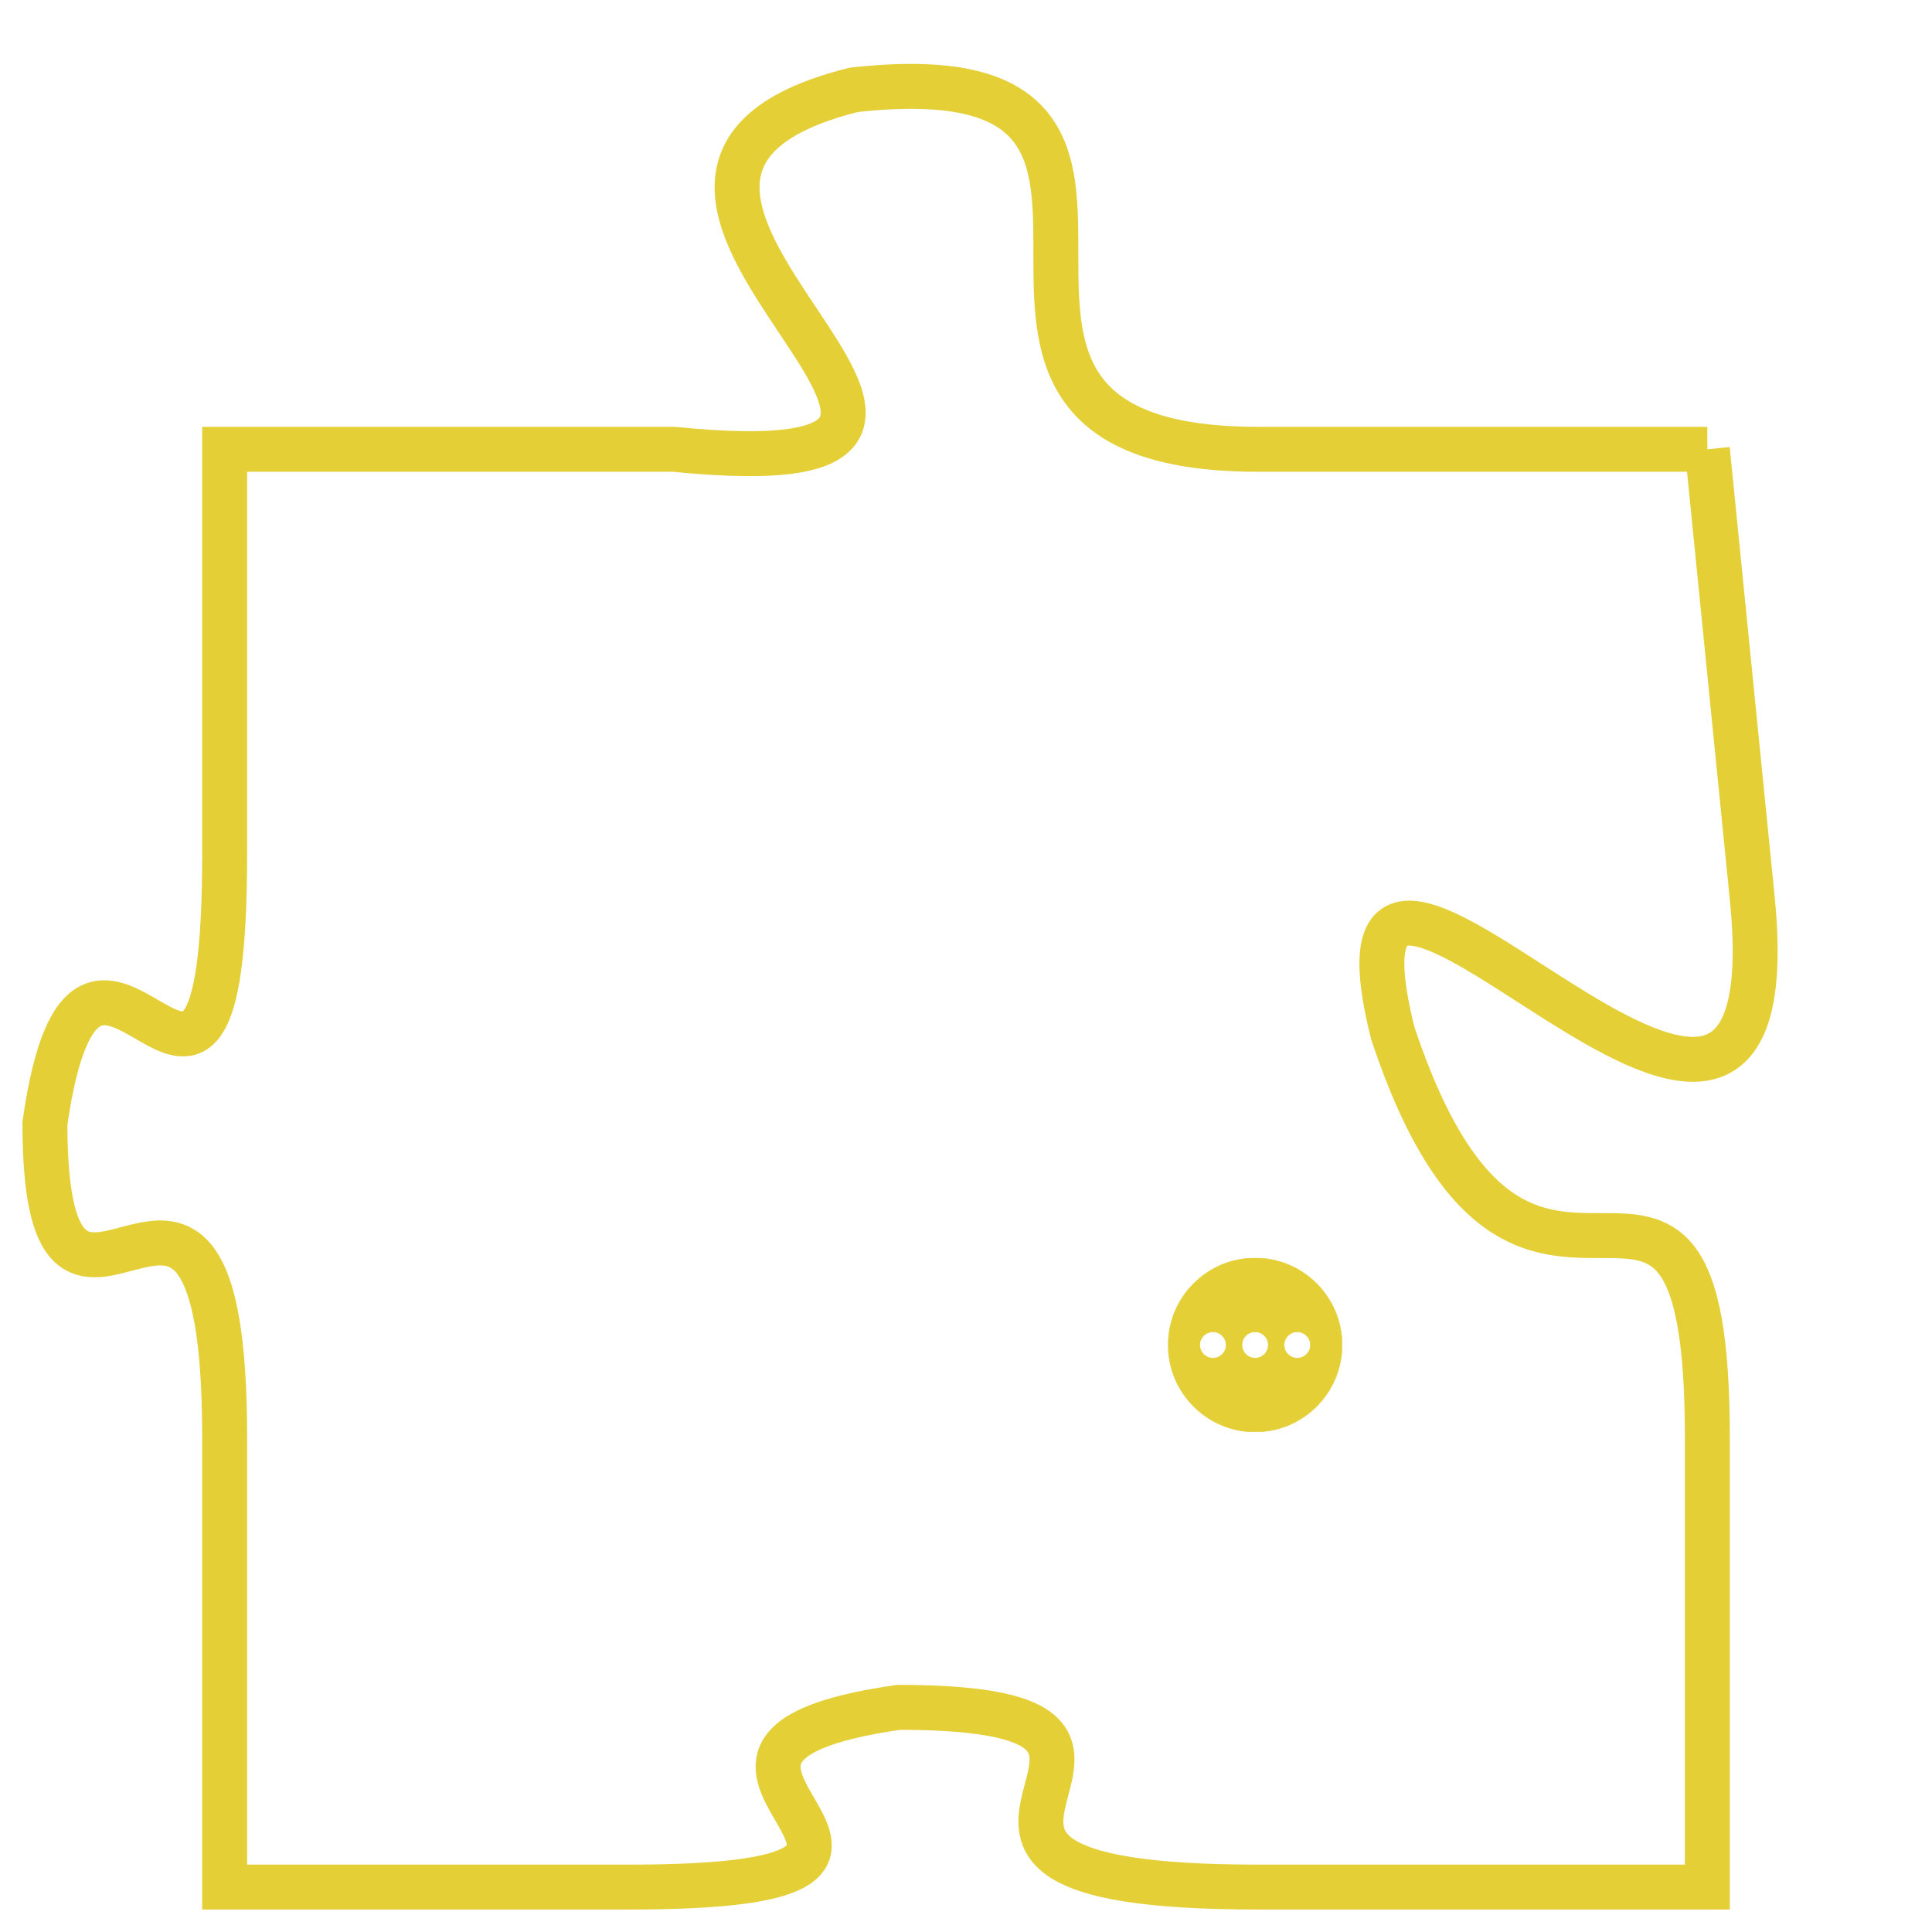 <svg version="1.1" xmlns="http://www.w3.org/2000/svg" xmlns:xlink="http://www.w3.org/1999/xlink" fill="transparent" x="0" y="0" width="350" height="350" preserveAspectRatio="xMinYMin slice"><style type="text/css">.links{fill:transparent;stroke: #E4CF37;}.links:hover{fill:#63D272; opacity:0.4;}</style><defs><g id="allt"><path id="t4807" d="M4224,1152 L4214,1152 C4205,1152 4214,1143 4205,1144 C4197,1146 4211,1153 4201,1152 L4191,1152 4191,1152 L4191,1161 C4191,1170 4188,1160 4187,1167 C4187,1174 4191,1165 4191,1174 L4191,1184 4191,1184 L4200,1184 C4209,1184 4199,1181 4206,1180 C4214,1180 4204,1184 4214,1184 L4224,1184 4224,1184 L4224,1174 C4224,1165 4220,1174 4217,1165 C4215,1157 4226,1172 4225,1162 L4224,1152"/></g><clipPath id="c" clipRule="evenodd" fill="transparent"><use href="#t4807"/></clipPath></defs><svg viewBox="4186 1142 41 43" preserveAspectRatio="xMinYMin meet"><svg width="4380" height="2430"><g><image crossorigin="anonymous" x="0" y="0" href="https://nftpuzzle.license-token.com/assets/completepuzzle.svg" width="100%" height="100%" /><g class="links"><use href="#t4807"/></g></g></svg><svg x="4212" y="1170" height="9%" width="9%" viewBox="0 0 330 330"><g><a xlink:href="https://nftpuzzle.license-token.com/" class="links"><title>See the most innovative NFT based token software licensing project</title><path fill="#E4CF37" id="more" d="M165,0C74.019,0,0,74.019,0,165s74.019,165,165,165s165-74.019,165-165S255.981,0,165,0z M85,190 c-13.785,0-25-11.215-25-25s11.215-25,25-25s25,11.215,25,25S98.785,190,85,190z M165,190c-13.785,0-25-11.215-25-25 s11.215-25,25-25s25,11.215,25,25S178.785,190,165,190z M245,190c-13.785,0-25-11.215-25-25s11.215-25,25-25 c13.785,0,25,11.215,25,25S258.785,190,245,190z"></path></a></g></svg></svg></svg>